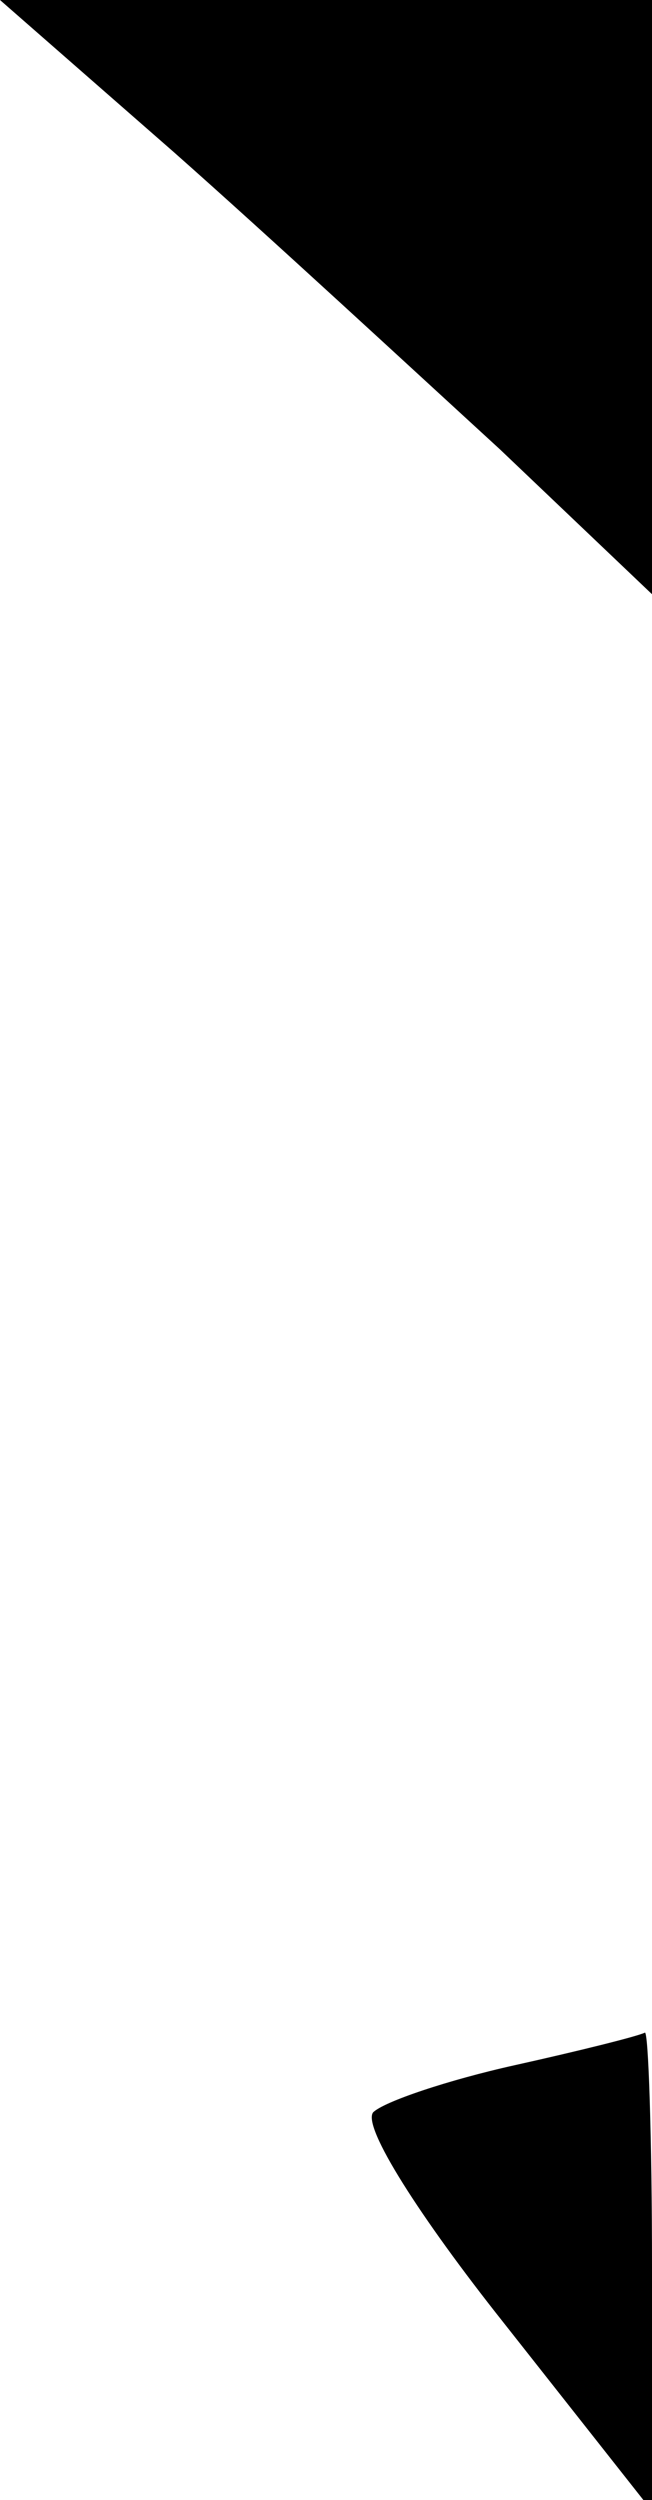 <?xml version="1.0" standalone="no"?>
<!DOCTYPE svg PUBLIC "-//W3C//DTD SVG 20010904//EN"
 "http://www.w3.org/TR/2001/REC-SVG-20010904/DTD/svg10.dtd">
<svg version="1.0" xmlns="http://www.w3.org/2000/svg"
 width="18pt" height="69pt" viewBox="0 0 18 69"
 preserveAspectRatio="xMidYMid meet">
<g transform="translate(0,69) scale(0.1,-0.1)"
fill="#000000" stroke="none">
<path fill="#000000" stroke="none" d="M48 648 c26 -23 66 -60 90 -82 l42 -40
0 82 0 82 -90 0 -90 0 48 -42z"/>
<path fill="#000000" stroke="none" d="M142 120 c-18 -4 -36 -10 -39 -13 -3
-4 13 -29 36 -58 l41 -52 0 67 c0 36 -1 66 -2 65 -2 -1 -18 -5 -36 -9z"/>
</g>
</svg>

